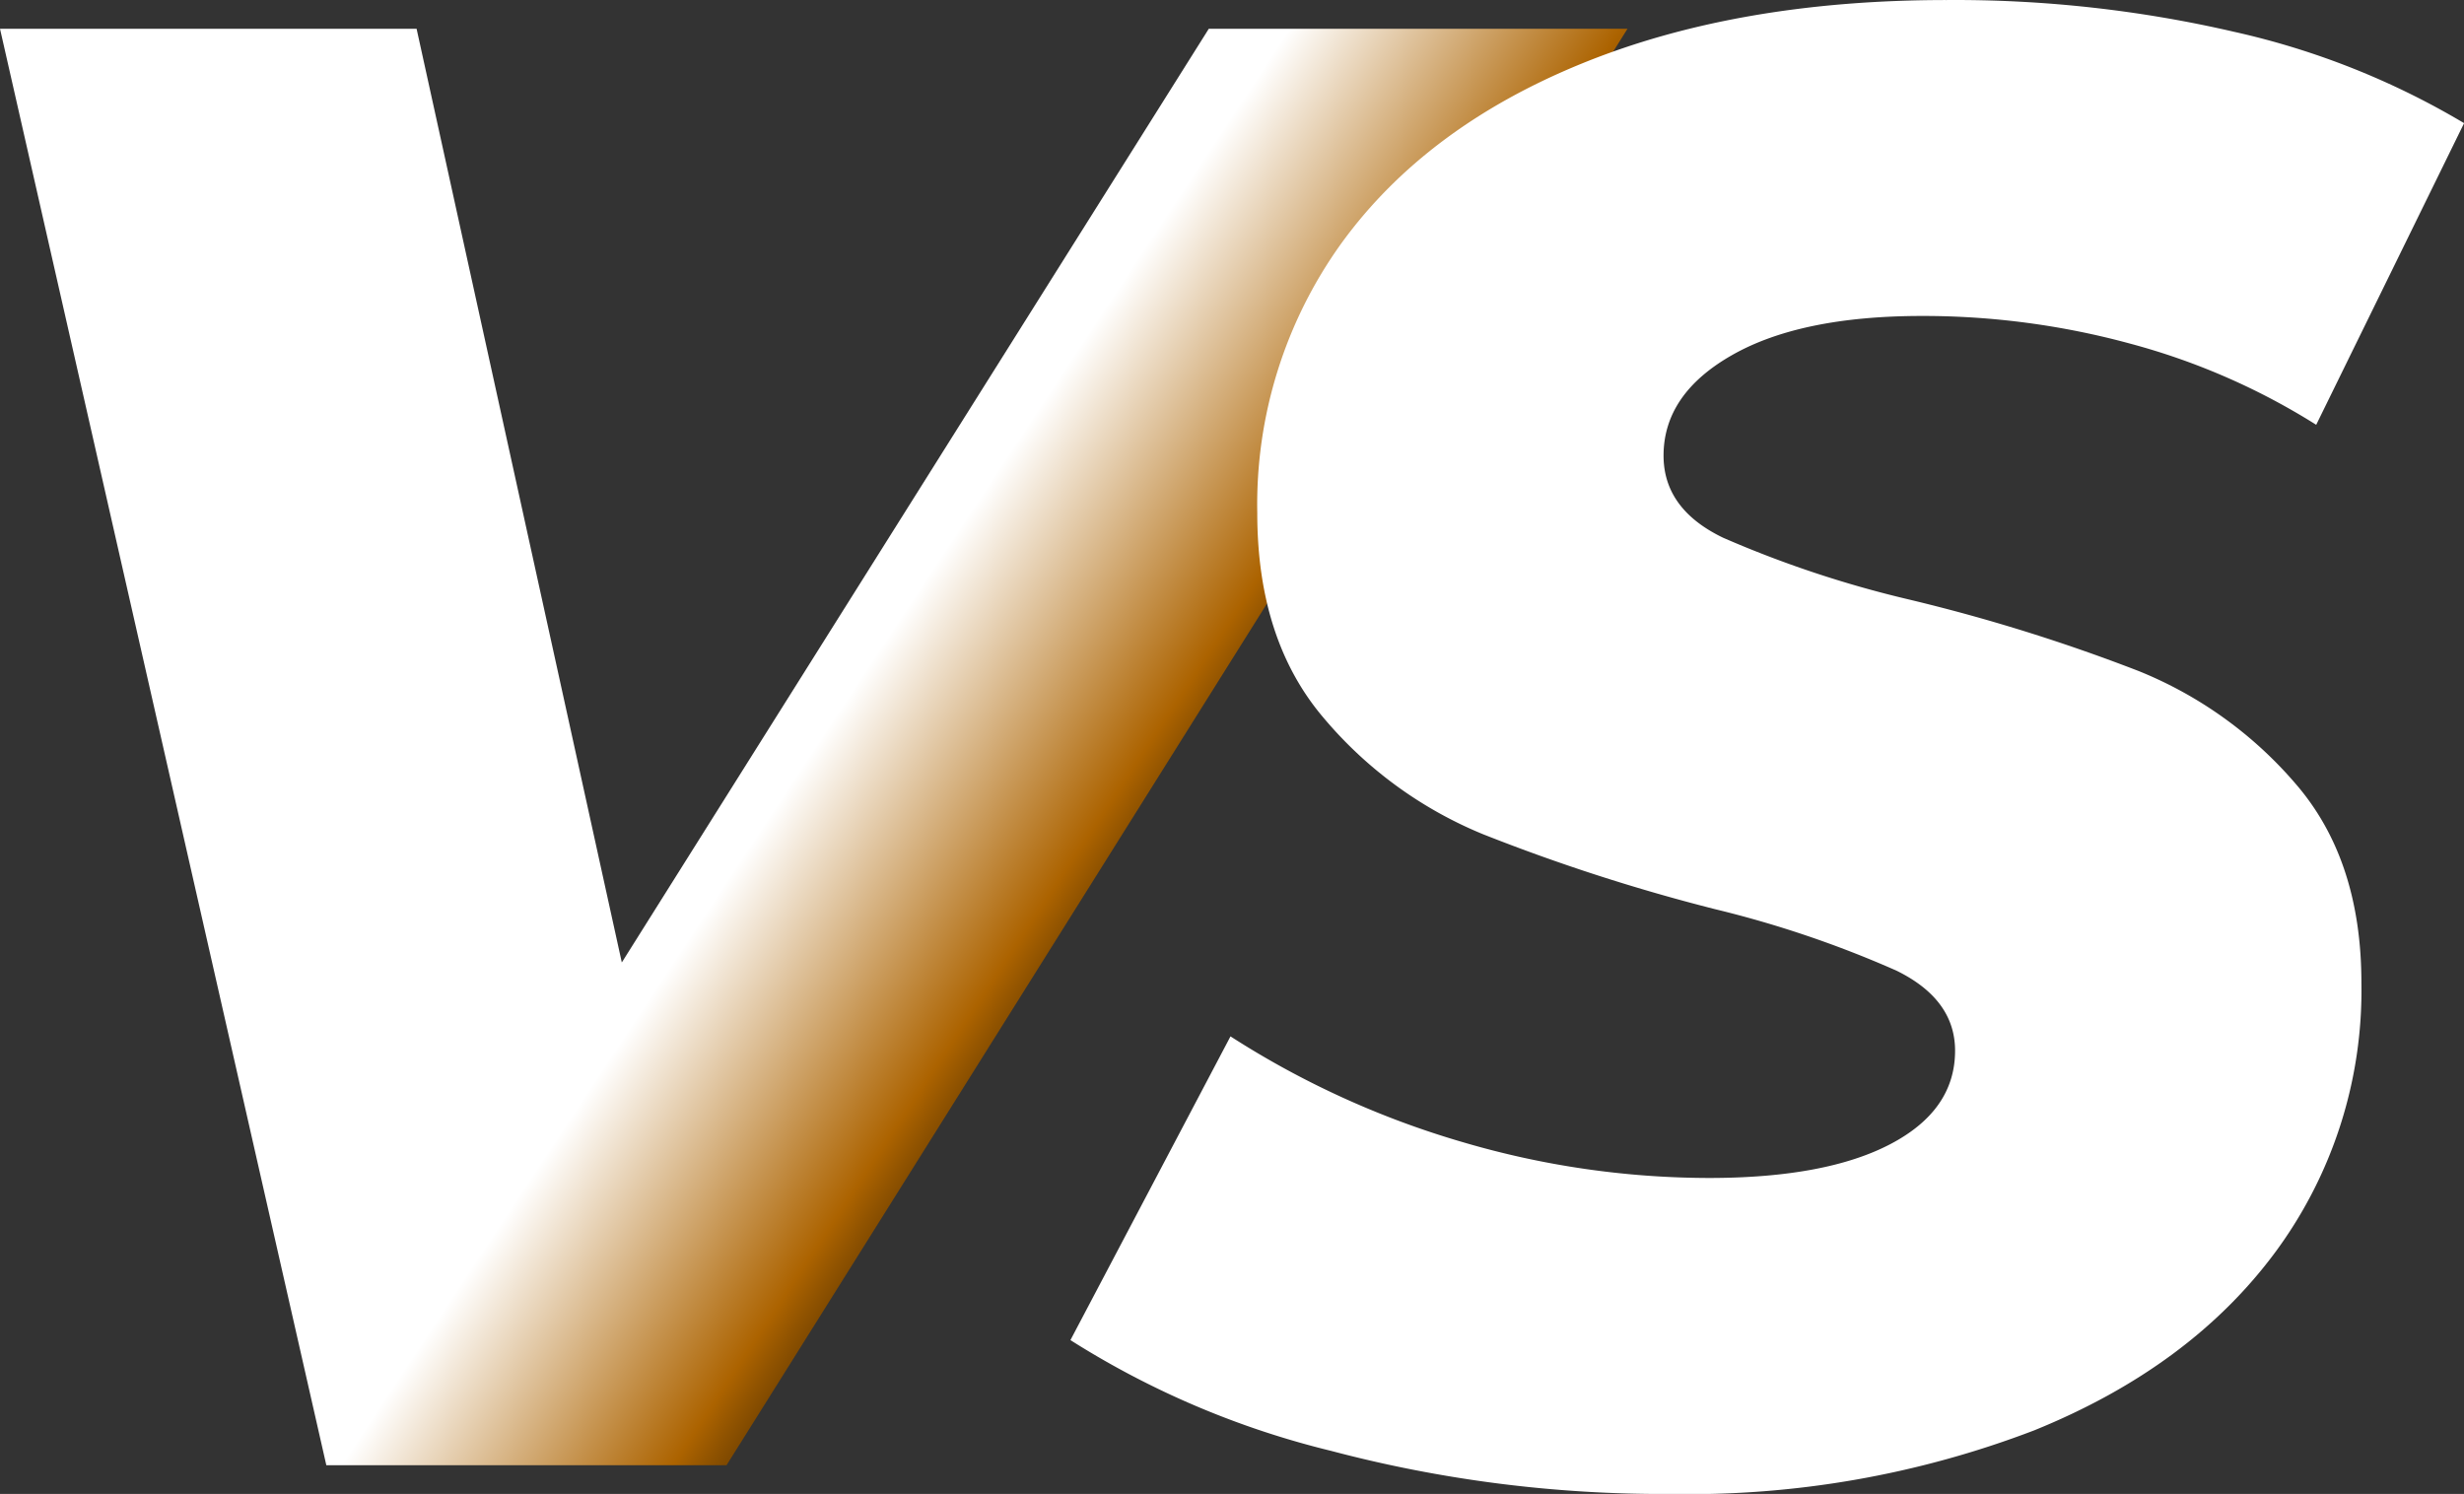 <svg xmlns="http://www.w3.org/2000/svg" xmlns:xlink="http://www.w3.org/1999/xlink" width="153.48" height="93.068" viewBox="0 0 153.48 93.068"><rect x="0" y="0" width="153.48" height="93.068" fill="#333333" stroke="none"/><defs><linearGradient id="a" x1="-0.003" y1="0.146" x2="0.815" y2="0.626" gradientUnits="objectBoundingBox"><stop offset="0.647" stop-color="#fff"/><stop offset="0.834" stop-color="#ac6300"/><stop offset="0.852" stop-color="#905300"/><stop offset="0.888" stop-color="#5d3500"/><stop offset="0.922" stop-color="#341e00"/><stop offset="0.954" stop-color="#170d00"/><stop offset="0.98" stop-color="#060300"/><stop offset="1"/></linearGradient><linearGradient id="b" x1="0.171" y1="0.403" x2="1.424" y2="0.745" xlink:href="#a"/></defs><path d="M858.628,11.617l-56.122,89.488H777.578L757.251,11.617H783.2l12.783,58.167,36.563-58.167Z" transform="translate(-757.251 -9.826)" fill="url(#a)" style="mix-blend-mode:screen;isolation:isolate"/><path d="M818.172,100.8a54.325,54.325,0,0,1-16.234-6.9l9.97-18.921a55.265,55.265,0,0,0,14.448,6.584A54.518,54.518,0,0,0,841.7,83.8q7.287,0,11.313-2.11t4.029-5.816q0-3.194-3.644-4.986a66.513,66.513,0,0,0-11.314-3.835,118.09,118.09,0,0,1-14.446-4.667,25.74,25.74,0,0,1-9.907-7.222q-4.156-4.859-4.155-12.785a27.85,27.85,0,0,1,5.243-16.811q5.239-7.22,14.956-11.186t22.755-3.963a77.079,77.079,0,0,1,17.9,1.981,48.686,48.686,0,0,1,14.318,5.689L879.536,36.88a42.216,42.216,0,0,0-11.569-5.051A49.154,49.154,0,0,0,854.991,30.1q-7.545,0-11.825,2.429T838.883,38.8q0,3.328,3.708,5.115A68.02,68.02,0,0,0,854.1,47.747a111,111,0,0,1,14.382,4.475,25.375,25.375,0,0,1,9.78,7.031q4.089,4.731,4.09,12.4a27.441,27.441,0,0,1-5.3,16.683q-5.307,7.225-15.085,11.188a60.143,60.143,0,0,1-22.693,3.961A80.808,80.808,0,0,1,818.172,100.8Z" transform="translate(-735.262 -10.417)" fill="url(#b)" style="mix-blend-mode:screen;isolation:isolate"/></svg>